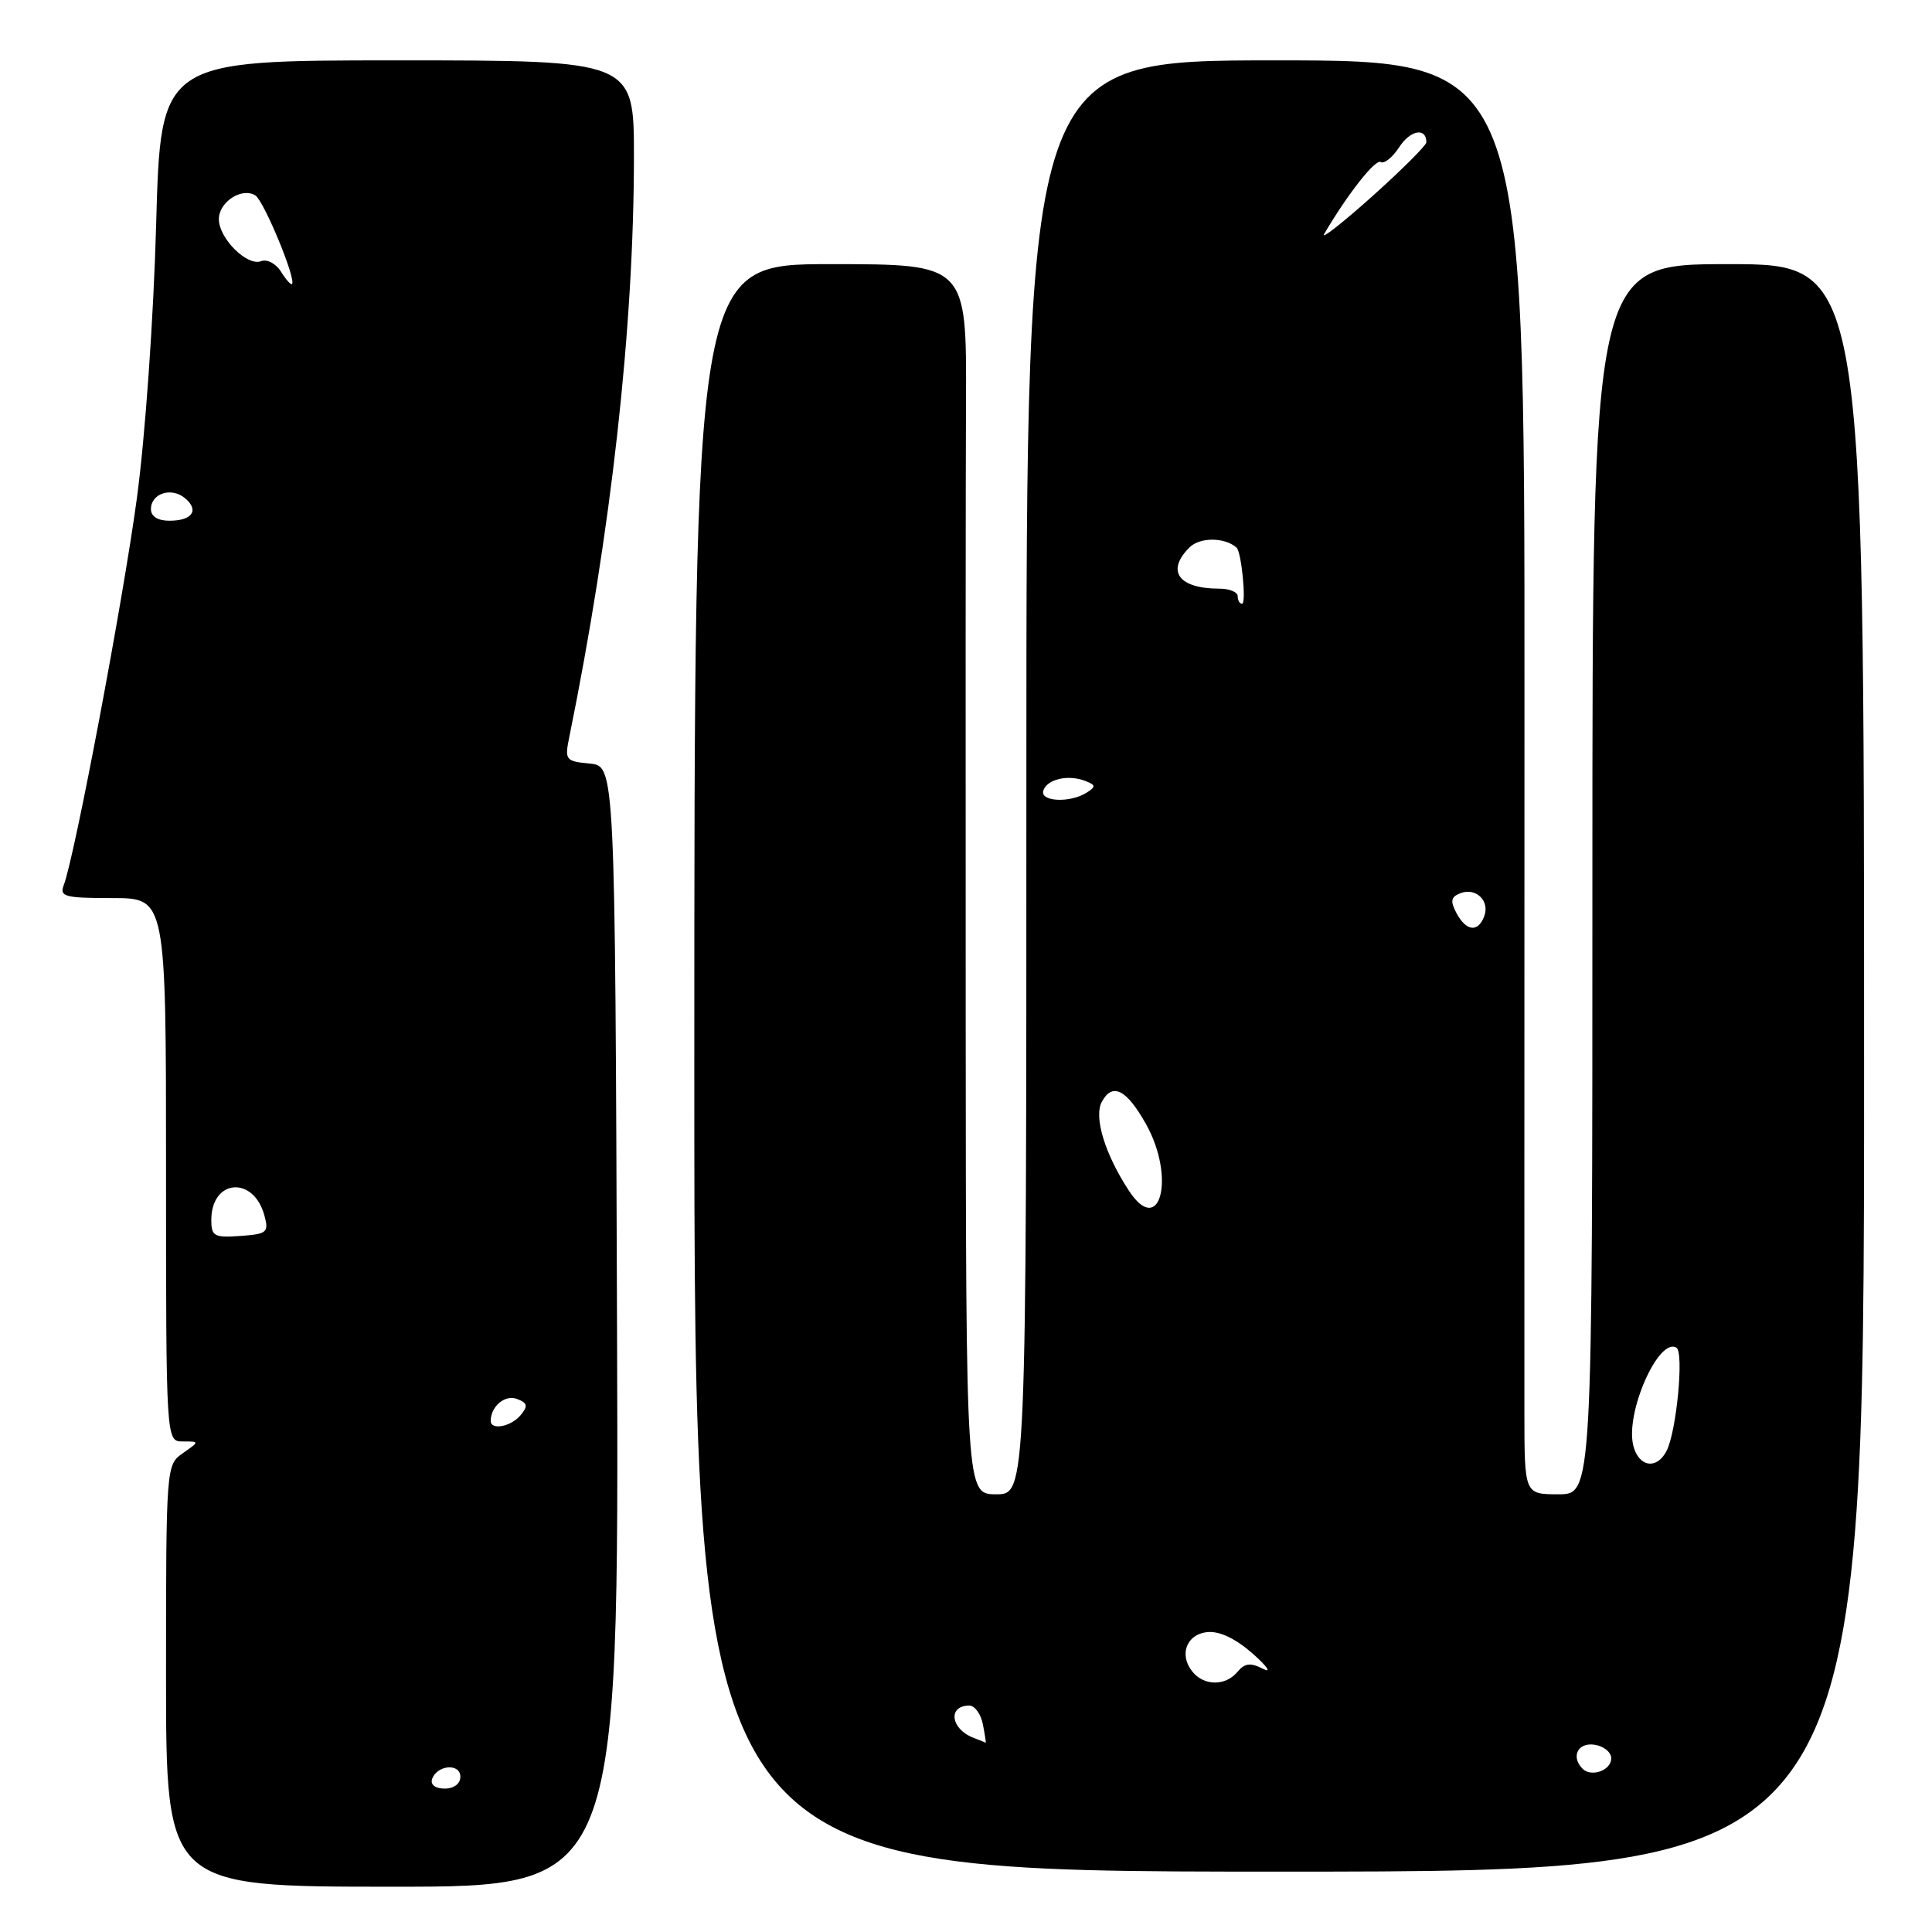 <?xml version="1.0" encoding="UTF-8" standalone="no"?>
<!DOCTYPE svg PUBLIC "-//W3C//DTD SVG 1.1//EN" "http://www.w3.org/Graphics/SVG/1.1/DTD/svg11.dtd" >
<svg xmlns="http://www.w3.org/2000/svg" xmlns:xlink="http://www.w3.org/1999/xlink" version="1.1" viewBox="0 0 256 256">
 <g >
 <path fill="currentColor"
d=" M 81.76 175.75 C 81.50 101.50 81.50 101.50 78.14 101.18 C 74.94 100.87 74.81 100.71 75.43 97.68 C 81.00 70.30 83.99 43.42 84.00 20.75 C 84.00 8.00 84.00 8.00 52.65 8.00 C 21.29 8.00 21.29 8.00 20.69 29.75 C 20.35 42.09 19.25 57.77 18.14 66.00 C 16.30 79.62 9.90 113.48 8.45 117.28 C 7.86 118.81 8.58 119.00 14.89 119.00 C 22.00 119.00 22.00 119.00 22.00 155.00 C 22.00 191.00 22.00 191.00 24.22 191.00 C 26.45 191.00 26.45 191.00 24.22 192.56 C 22.02 194.10 22.00 194.31 22.00 222.06 C 22.00 250.00 22.00 250.00 52.01 250.00 C 82.01 250.00 82.01 250.00 81.76 175.75 Z  M 247.00 141.50 C 247.00 35.00 247.00 35.00 229.00 35.00 C 211.00 35.00 211.00 35.00 211.00 116.50 C 211.00 198.00 211.00 198.00 206.50 198.00 C 202.00 198.00 202.00 198.00 201.99 187.25 C 201.98 181.34 201.99 138.59 202.00 92.25 C 202.02 8.00 202.02 8.00 169.01 8.00 C 136.00 8.00 136.00 8.00 136.00 103.00 C 136.00 198.00 136.00 198.00 132.00 198.00 C 128.00 198.00 128.00 198.00 127.96 134.75 C 127.94 99.96 127.95 63.29 128.00 53.25 C 128.08 35.00 128.08 35.00 110.04 35.00 C 92.00 35.00 92.00 35.00 92.00 141.50 C 92.00 248.00 92.00 248.00 169.50 248.00 C 247.00 248.00 247.00 248.00 247.00 141.50 Z  M 57.25 235.75 C 57.88 233.86 61.00 233.59 61.00 235.43 C 61.00 236.35 60.15 237.00 58.92 237.00 C 57.69 237.00 57.01 236.48 57.25 235.75 Z  M 65.02 188.25 C 65.05 186.32 66.94 184.76 68.51 185.37 C 69.90 185.90 69.99 186.30 68.99 187.51 C 67.71 189.06 64.99 189.56 65.02 188.25 Z  M 28.00 161.65 C 28.00 156.22 33.62 155.76 35.04 161.08 C 35.64 163.30 35.38 163.52 31.85 163.77 C 28.38 164.02 28.00 163.81 28.00 161.65 Z  M 20.00 67.47 C 20.00 65.38 22.70 64.50 24.50 66.00 C 26.44 67.61 25.49 69.00 22.44 69.00 C 20.92 69.00 20.00 68.43 20.00 67.47 Z  M 37.22 35.98 C 36.56 34.92 35.38 34.30 34.59 34.61 C 32.74 35.31 29.00 31.58 29.00 29.04 C 29.00 26.76 32.04 24.79 33.83 25.89 C 34.96 26.59 39.29 37.04 38.69 37.64 C 38.55 37.79 37.88 37.04 37.22 35.98 Z  M 209.70 234.37 C 208.13 232.79 209.06 230.87 211.25 231.18 C 212.49 231.36 213.50 232.17 213.50 232.99 C 213.50 234.58 210.87 235.53 209.70 234.37 Z  M 129.00 230.27 C 125.96 229.11 125.55 226.00 128.44 226.00 C 129.17 226.00 129.98 227.12 130.24 228.50 C 130.51 229.88 130.67 230.96 130.61 230.92 C 130.55 230.88 129.82 230.59 129.00 230.27 Z  M 158.04 221.55 C 156.17 219.29 157.20 216.53 160.01 216.26 C 161.61 216.11 163.75 217.14 166.00 219.12 C 167.93 220.83 168.53 221.73 167.36 221.13 C 165.69 220.28 164.94 220.37 163.98 221.52 C 162.42 223.41 159.59 223.42 158.04 221.55 Z  M 216.42 191.55 C 215.33 187.21 219.78 177.13 222.14 178.58 C 223.15 179.21 222.15 189.68 220.83 192.25 C 219.53 194.78 217.14 194.40 216.42 191.55 Z  M 149.57 157.75 C 146.40 152.90 144.92 148.03 145.99 146.01 C 147.39 143.40 149.25 144.32 151.84 148.93 C 155.81 155.99 153.72 164.09 149.57 157.75 Z  M 192.99 120.99 C 192.14 119.39 192.25 118.84 193.52 118.35 C 195.58 117.56 197.45 119.39 196.66 121.43 C 195.84 123.59 194.28 123.40 192.99 120.99 Z  M 138.25 104.75 C 138.75 103.24 141.51 102.60 143.78 103.47 C 145.21 104.02 145.24 104.24 143.97 105.04 C 141.77 106.43 137.76 106.23 138.25 104.75 Z  M 164.00 79.00 C 164.00 78.45 162.91 78.00 161.58 78.00 C 156.17 78.00 154.47 75.67 157.61 72.54 C 158.98 71.16 162.28 71.17 163.85 72.56 C 164.50 73.13 165.17 80.00 164.58 80.00 C 164.26 80.00 164.00 79.55 164.00 79.00 Z  M 175.46 31.00 C 178.56 25.72 182.25 21.03 182.95 21.47 C 183.41 21.75 184.53 20.85 185.43 19.46 C 186.90 17.22 189.00 16.86 189.00 18.86 C 189.00 19.26 185.75 22.50 181.79 26.05 C 177.82 29.60 174.97 31.82 175.46 31.00 Z "/>
</g>
</svg>